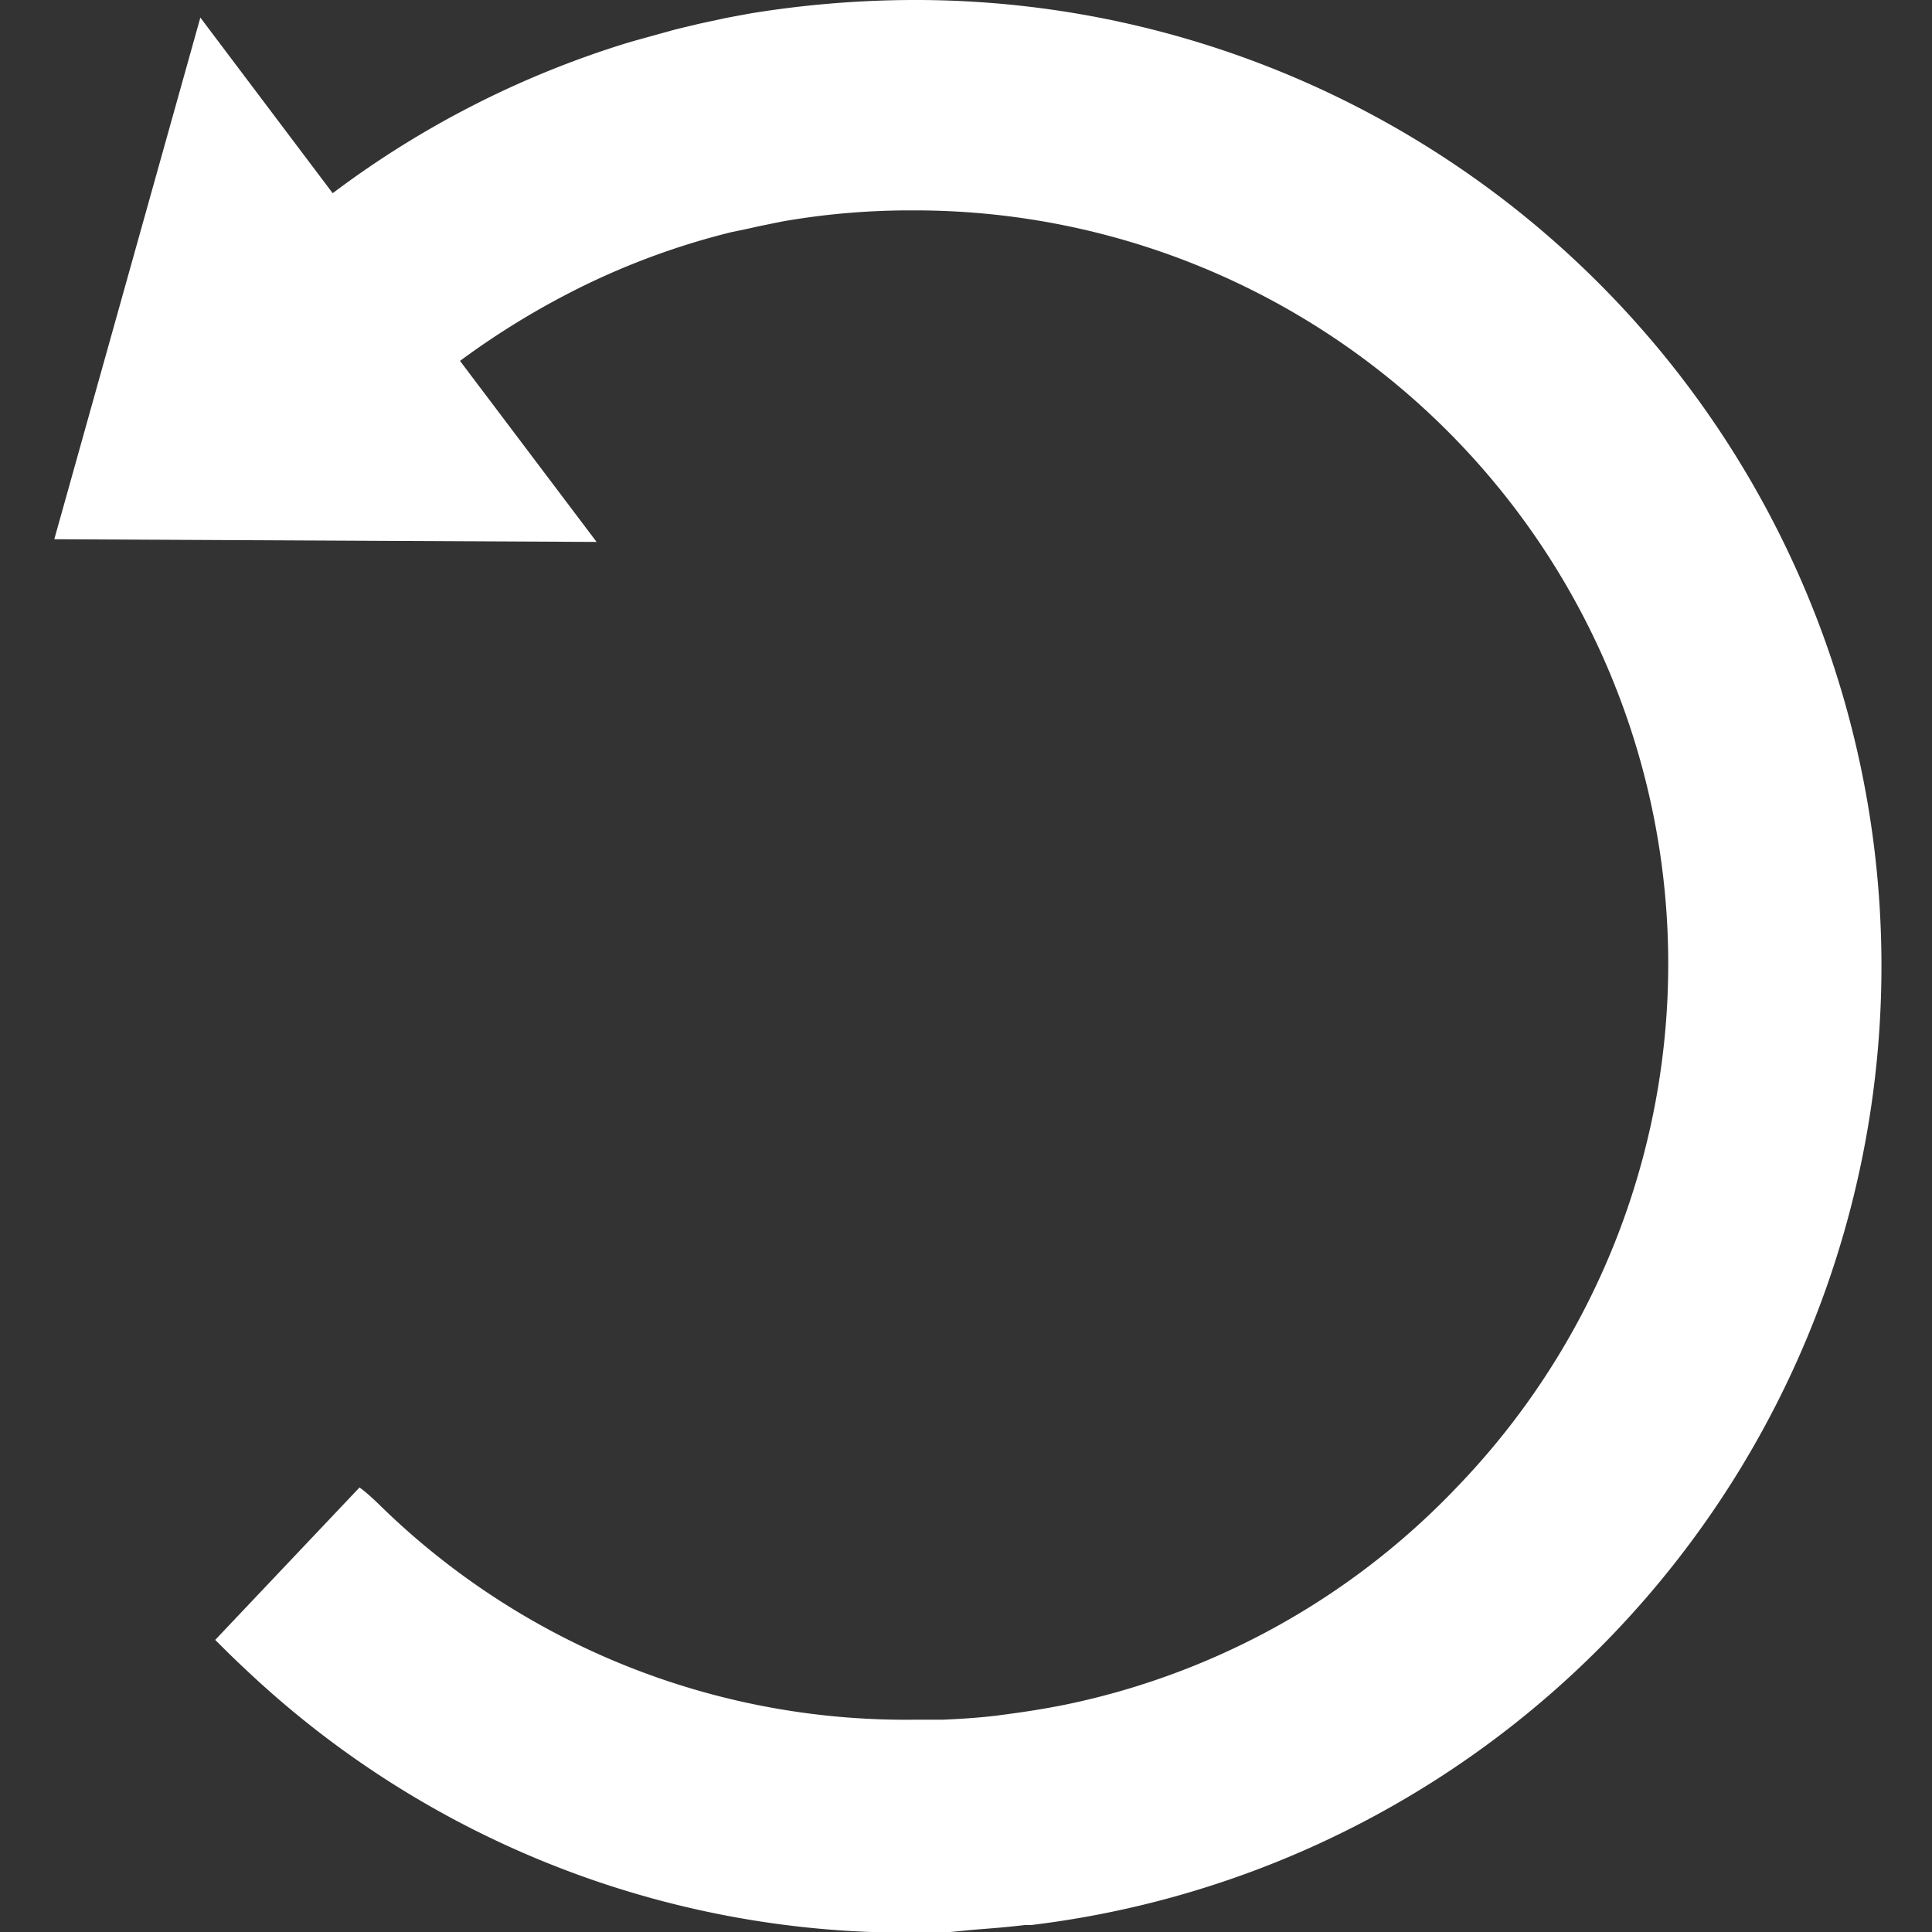 <svg xmlns="http://www.w3.org/2000/svg" viewBox="0 0 100 100"><rect x="0" y="0" width="100" height="100" fill="#333333" stroke="none"/><defs><style>.cls-1{fill:#fff;}</style></defs><title>rotate</title><g id="layer"><path class="cls-1" d="M50.32,99.89l1-.08q.87-.07,1.73-.17l.32,0A50,50,0,0,0,47.19,0a53.25,53.25,0,0,0-8.32.69s-.93.17-1.34.25l-1.39.3c-.18.05-1.07.25-1.31.32s-2.05.56-2.46.69h0A49.56,49.56,0,0,0,17.22,10L10.37.91l-7.56,27,28.07.14-7.07-9.37a41.44,41.44,0,0,1,5.53-3.45v0a38.31,38.31,0,0,1,8.5-3.21l1-.21.39-.09,1.28-.26a38.43,38.43,0,0,1,6.73-.57,39,39,0,0,1,28.25,66l0,0A38.83,38.83,0,0,1,55.58,88.14h0c-1.1.24-2.21.42-3.32.57l-.67.09c-.92.11-1.84.17-2.76.21l-1.41,0A38.91,38.91,0,0,1,20.18,78.41c-.53-.5-1-1-1.57-1.42l-7.47,7.89c.48.48,1,1,1.51,1.47A49.79,49.79,0,0,0,45.07,100h.41l1.39,0h.56q.89,0,1.77,0Z"/></g></svg>